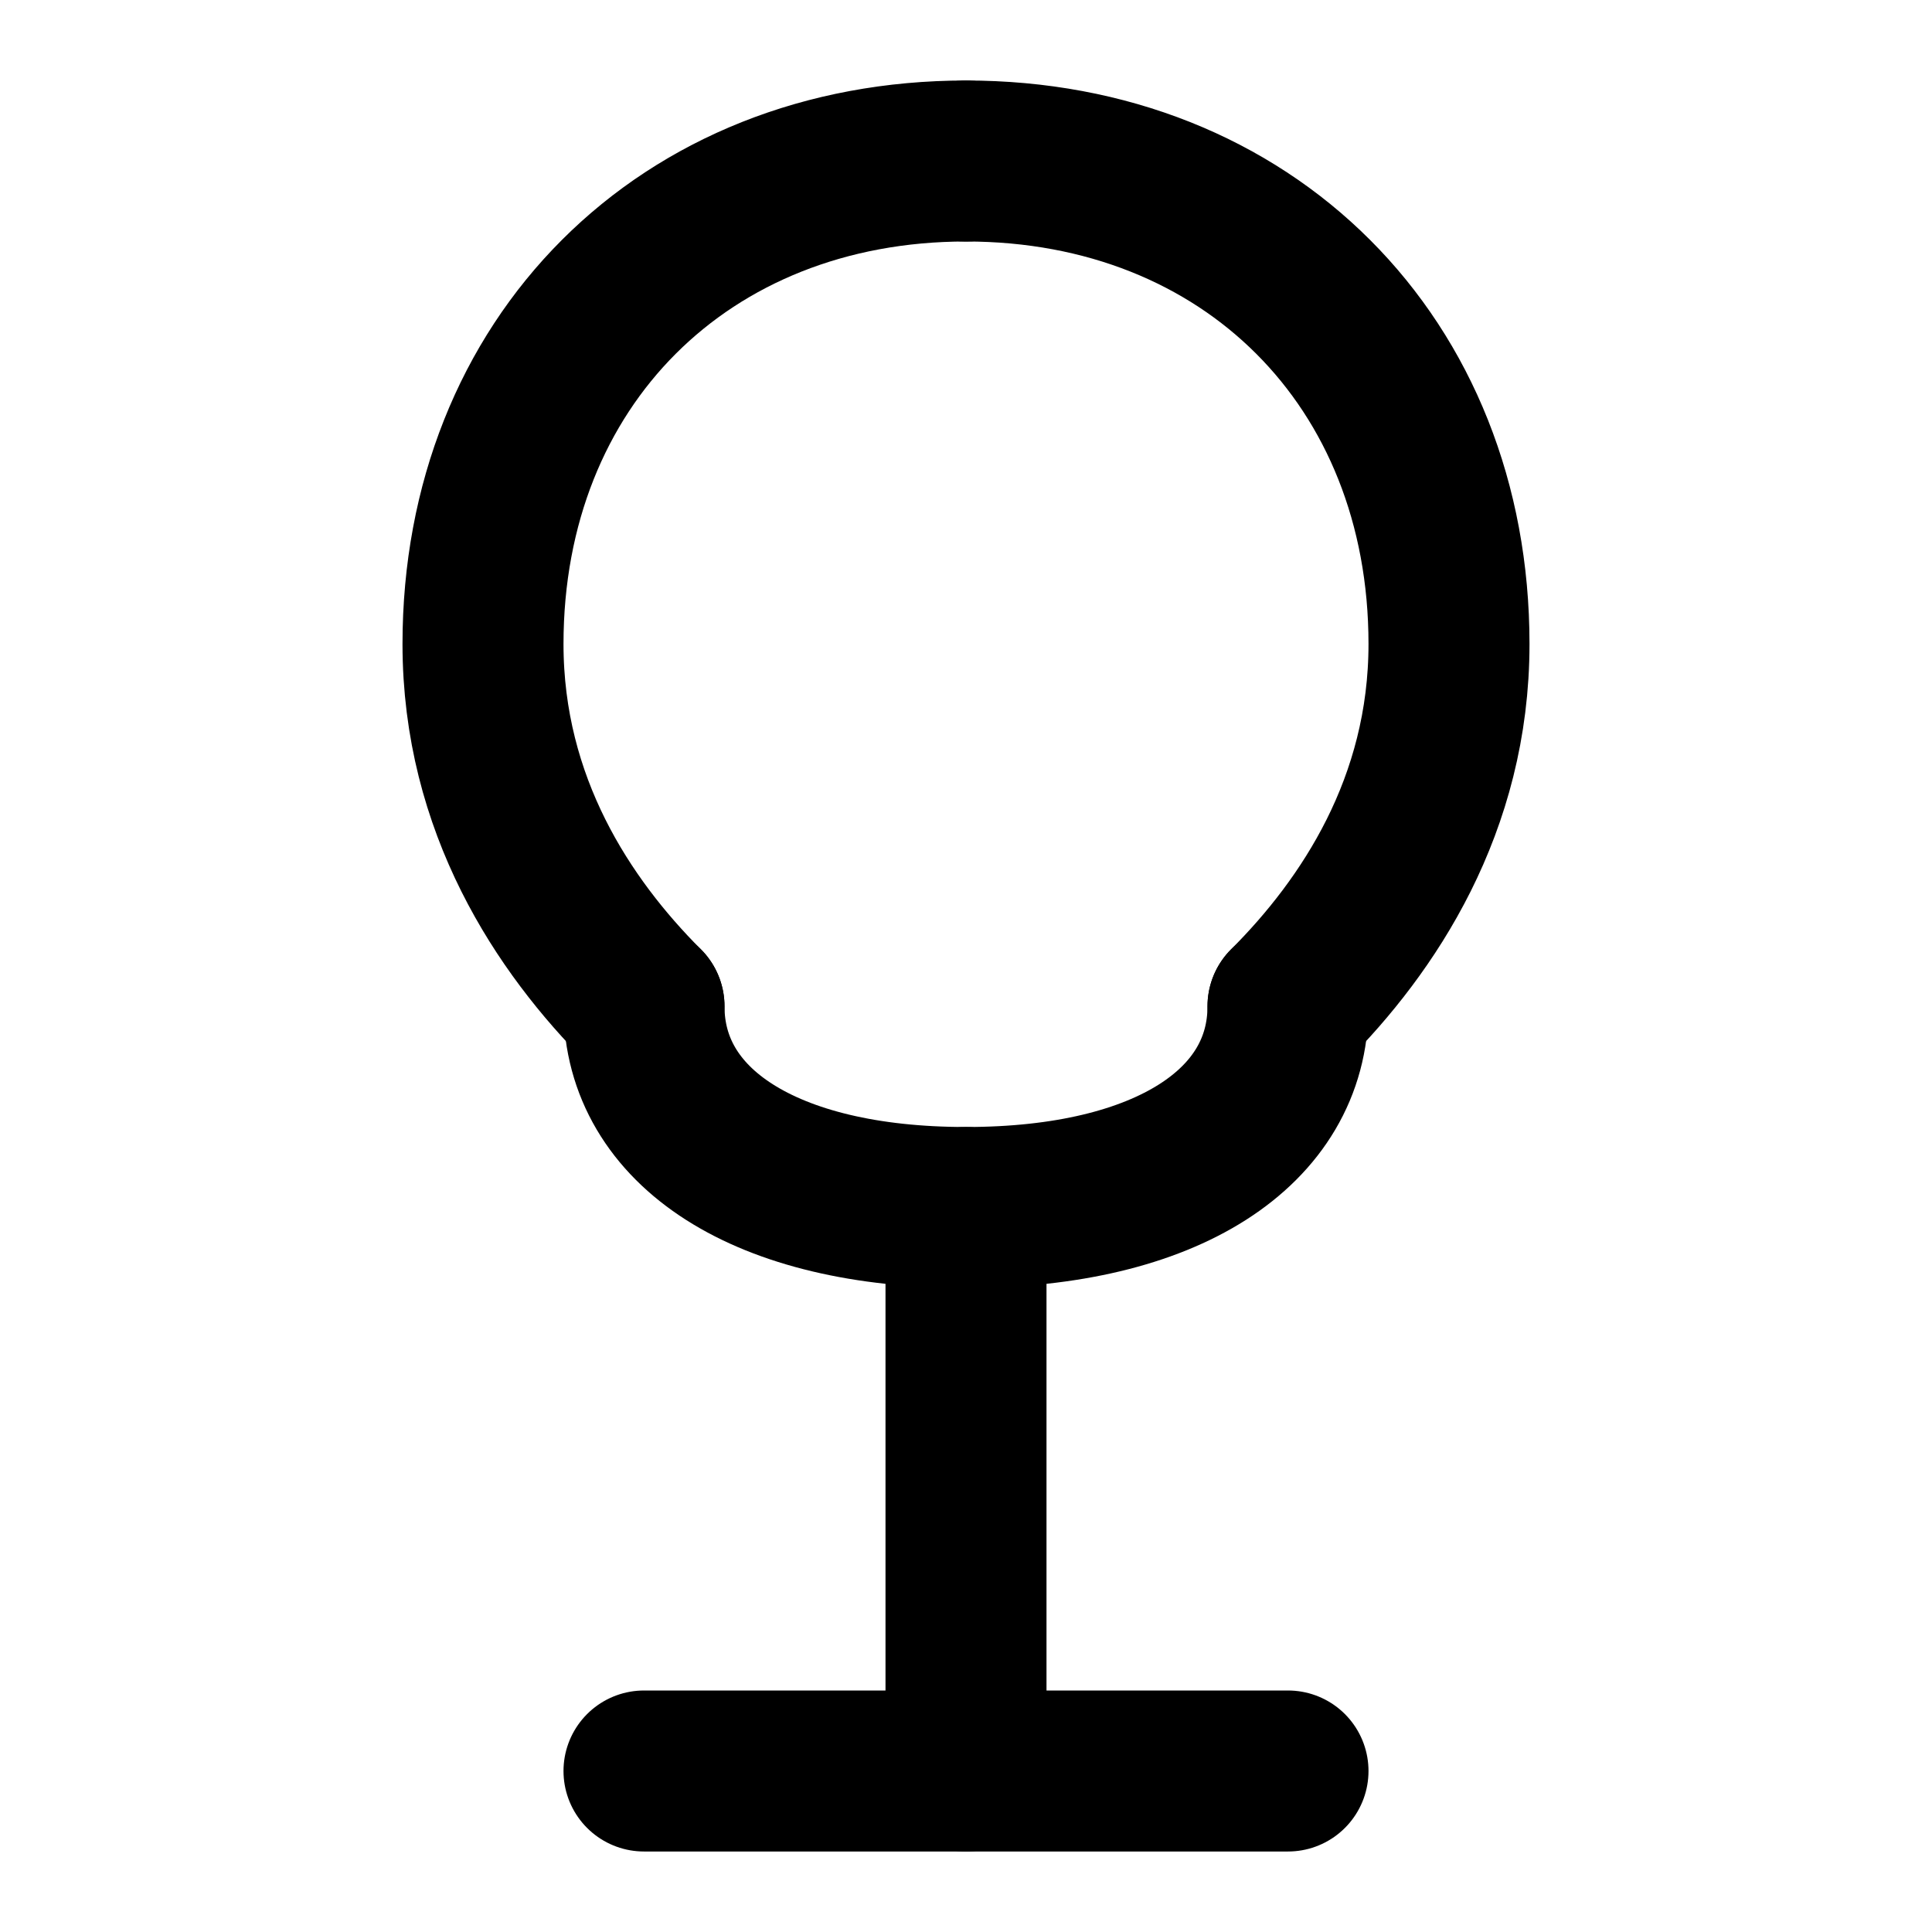 <svg xmlns="http://www.w3.org/2000/svg" viewBox="0 0 24 24" fill="none" stroke="currentColor" stroke-width="2" stroke-linecap="round" stroke-linejoin="round">
  <path d="M12 2C8.5 2 6 4.5 6 8c0 2 1 3.5 2 4.5"/>
  <path d="M12 2c3.5 0 6 2.5 6 6 0 2-1 3.5-2 4.5"/>
  <path d="M8 12.5c0 1.5 1.5 2.5 4 2.5s4-1 4-2.5"/>
  <path d="M12 15v7"/>
  <path d="M8 22h8"/>
</svg> 